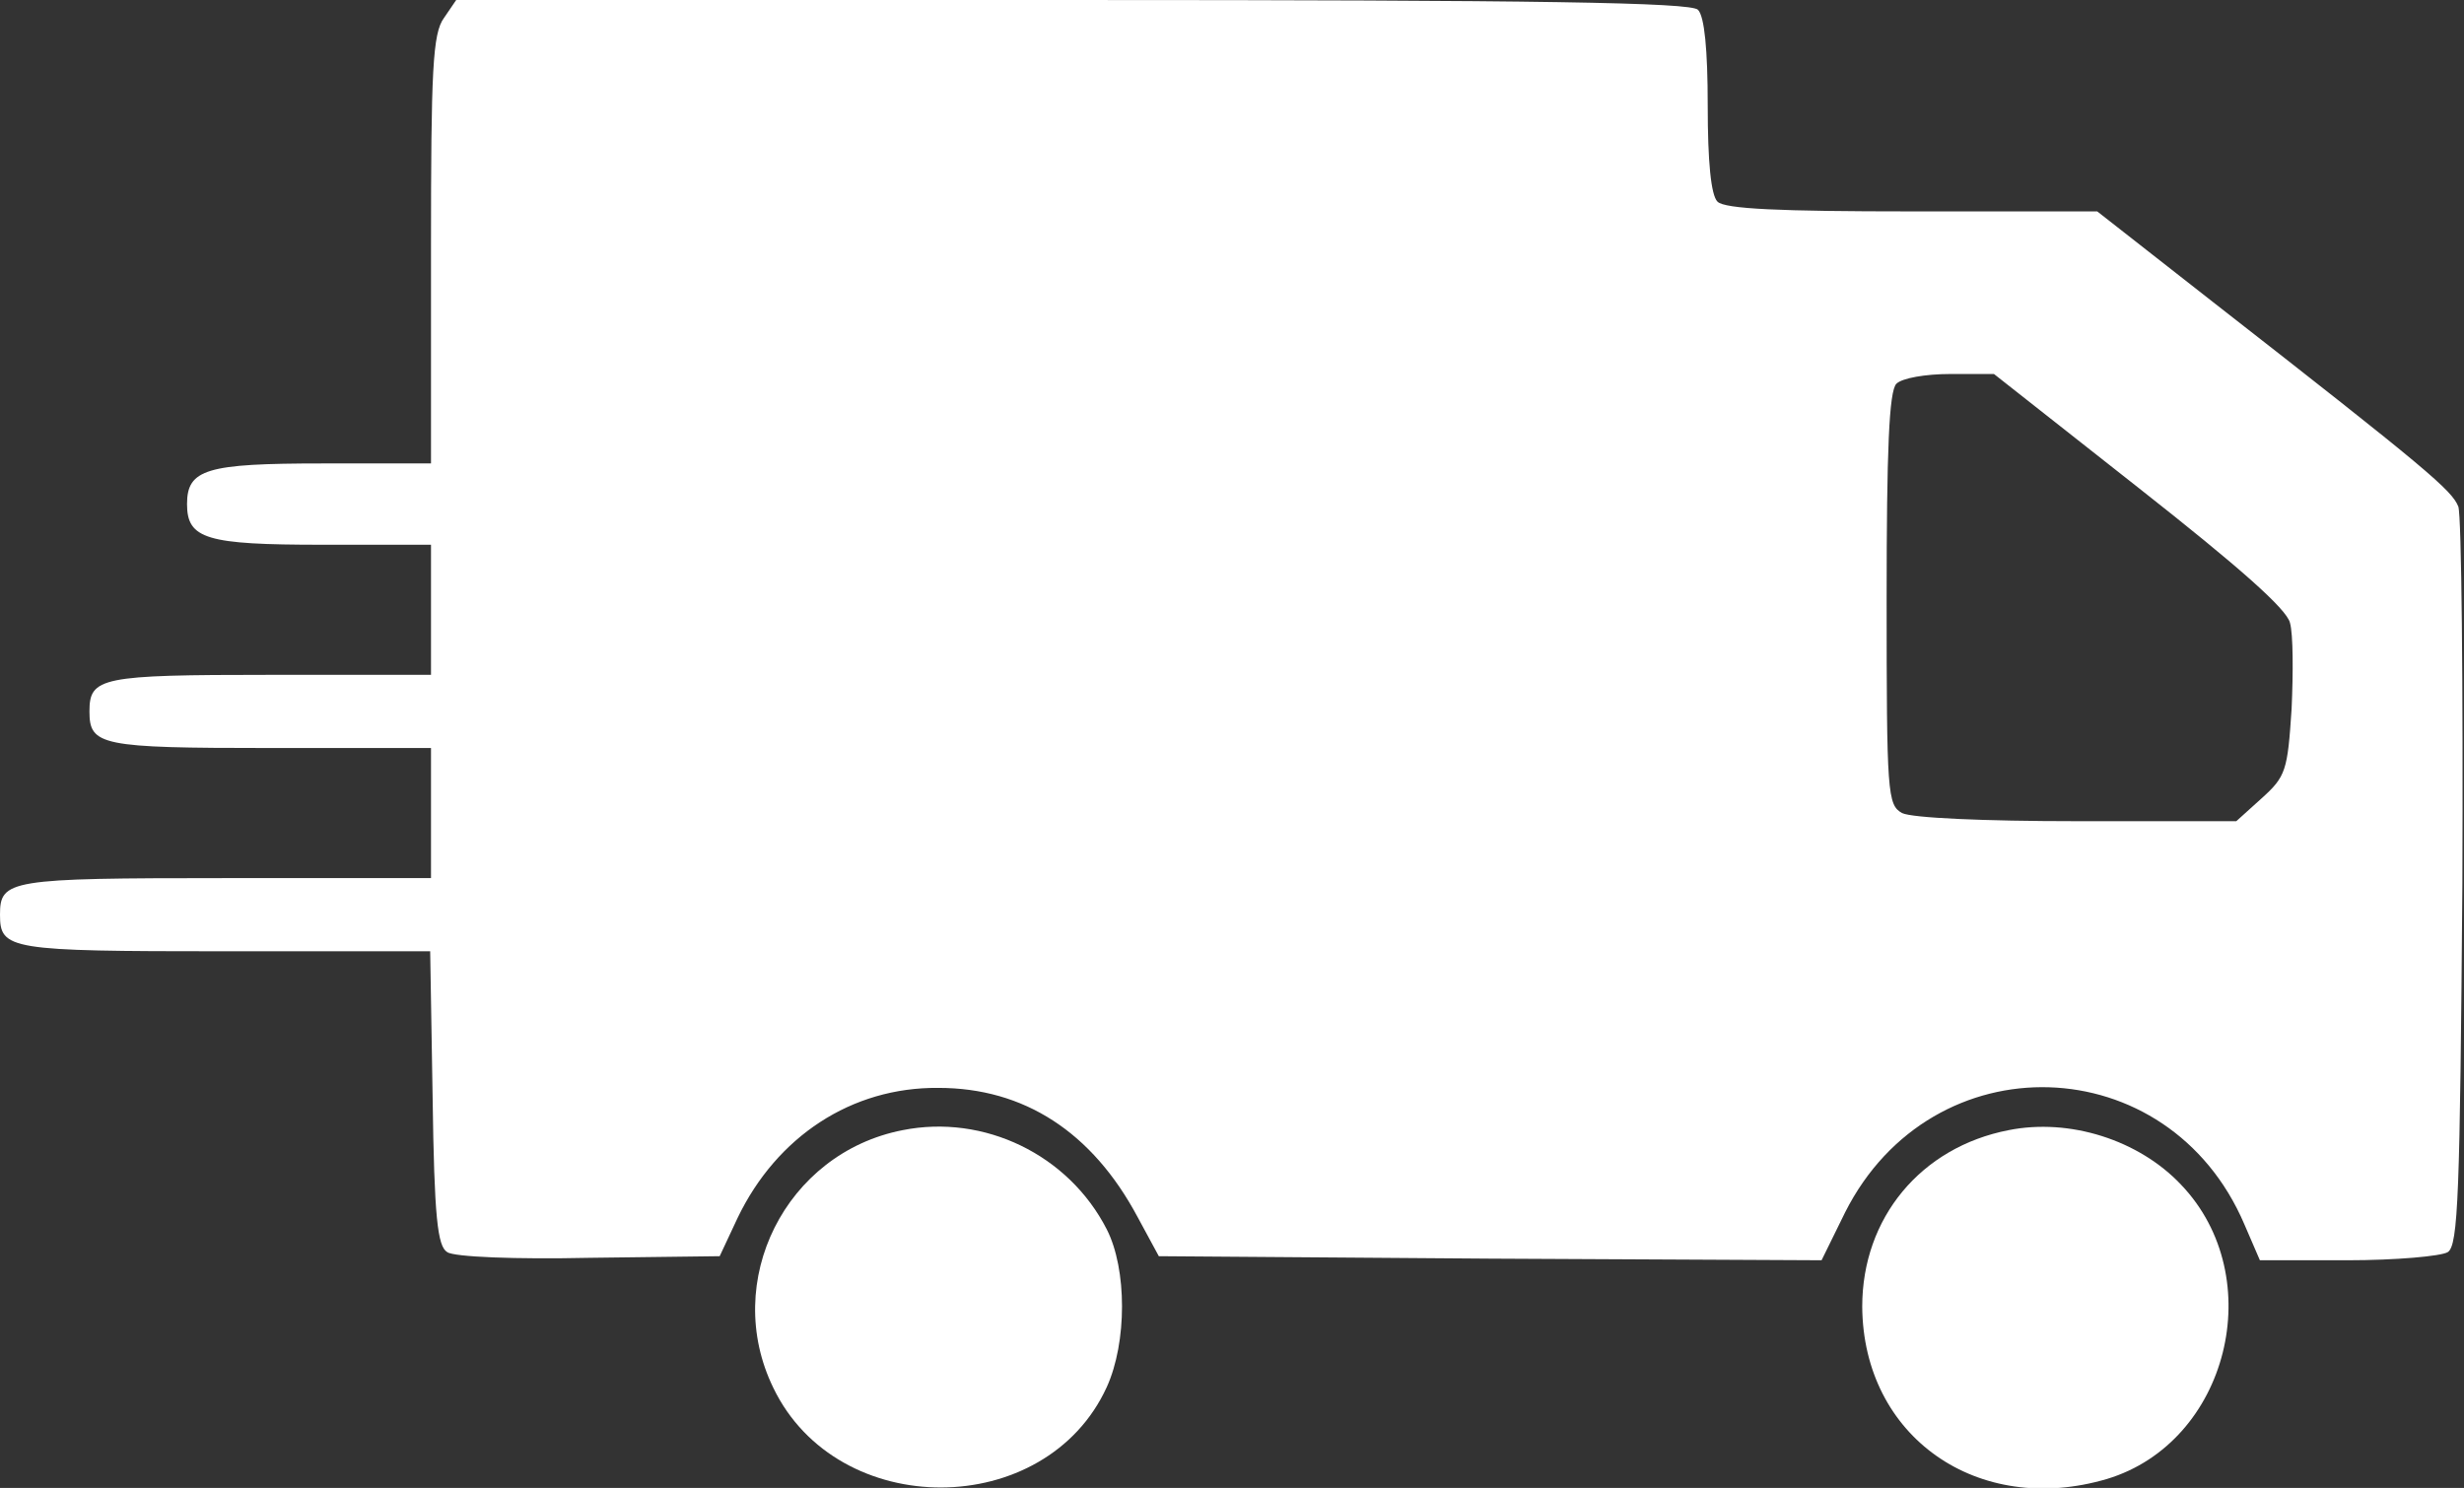 <?xml version="1.0" standalone="no"?>
<!DOCTYPE svg PUBLIC "-//W3C//DTD SVG 20010904//EN"
 "http://www.w3.org/TR/2001/REC-SVG-20010904/DTD/svg10.dtd">
<svg version="1.0" xmlns="http://www.w3.org/2000/svg"
 width="303pt" height="183pt" viewBox="0 0 303 183"
 preserveAspectRatio="xMidYMid meet">
<rect x="0" y="0" width="303" height="183" fill="#333333" stroke="none"/>
<g transform="translate(0,183) scale(0.1,-0.1)"
fill="#FFFFFF" stroke="none">
<path d="M546 1808 c-14 -19 -16 -64 -16 -285 l0 -263 -134 0 c-142 0 -166 -7
-166 -50 0 -43 24 -50 166 -50 l134 0 0 -80 0 -80 -198 0 c-208 0 -222 -3
-222 -45 0 -42 14 -45 222 -45 l198 0 0 -80 0 -80 -253 0 c-266 0 -277 -2
-277 -45 0 -43 11 -45 276 -45 l253 0 3 -180 c2 -147 6 -183 18 -190 8 -6 85
-9 175 -7 l160 2 22 47 c48 100 140 161 247 160 105 0 189 -54 245 -159 l26
-48 407 -3 408 -2 29 59 c107 212 398 203 491 -15 l19 -44 108 0 c59 0 115 5
123 10 13 8 15 72 18 453 1 244 -1 453 -5 464 -8 20 -37 45 -301 251 l-143
112 -228 0 c-163 0 -230 3 -239 12 -8 8 -12 49 -12 118 0 69 -4 110 -12 118
-9 9 -194 12 -769 12 l-758 0 -15 -22z m2085 -579 c122 -96 181 -148 185 -165
4 -14 4 -62 2 -106 -5 -76 -7 -83 -37 -110 l-31 -28 -196 0 c-115 0 -203 4
-215 10 -18 10 -19 24 -19 263 0 184 3 256 12 265 7 7 36 12 66 12 l54 0 179
-141z"/>
<path d="M1110 440 c-144 -28 -223 -186 -159 -317 79 -164 335 -163 410 1 25
55 25 145 0 194 -47 92 -151 142 -251 122z"/>
<path d="M2470 440 c-108 -21 -180 -108 -180 -217 1 -160 142 -259 301 -212
149 45 200 248 91 362 -52 55 -137 82 -212 67z"/>
</g>
</svg>
